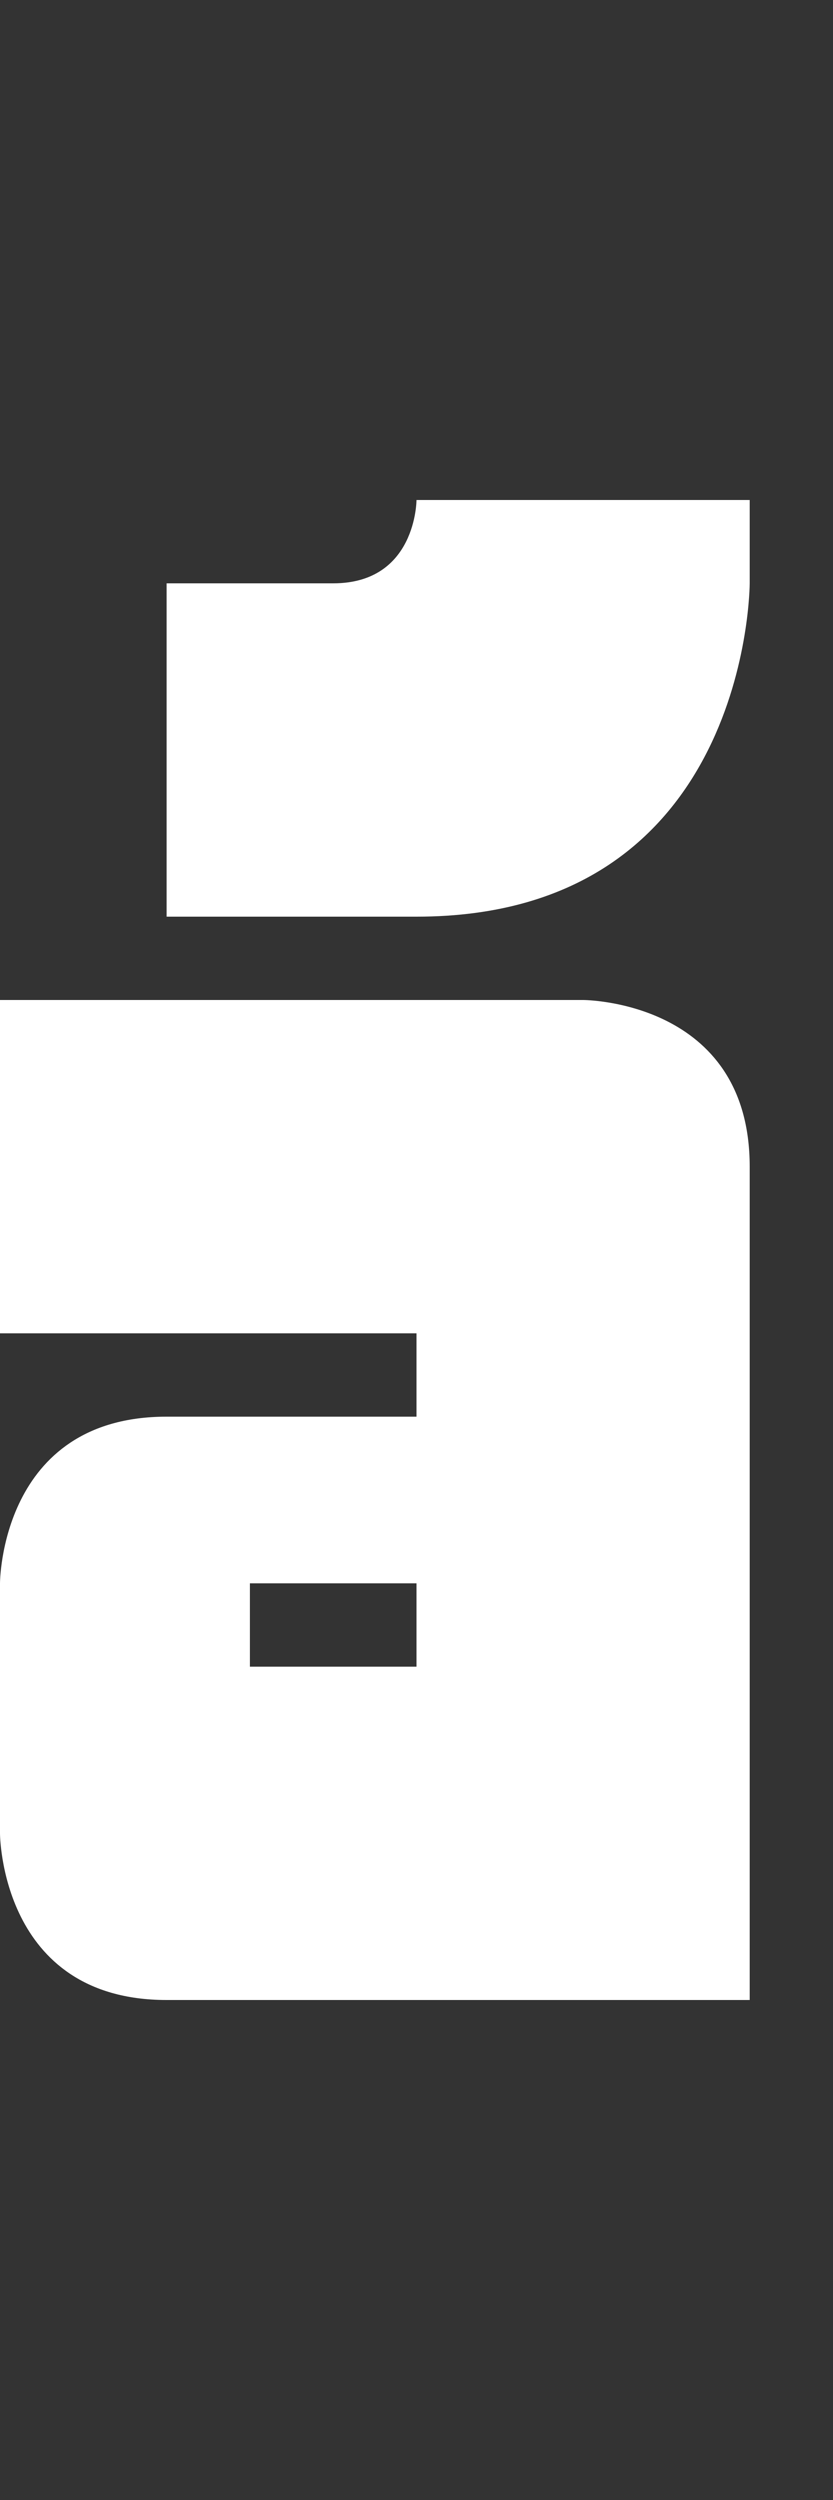 <svg width="5" height="15" viewBox="0 0 5 15" fill="none" xmlns="http://www.w3.org/2000/svg">
<rect x="0" y="0" width="5" height="15" fill="#333333" stroke="none"/>
<g clip-path="url(#clip0_29_149)">
<path d="M4.5 3H2.5C2.5 3 2.5 3.5 2 3.5H1V5.5H2.5C4.5 5.5 4.5 3.5 4.5 3.5V3Z" fill="white"/>
<path fill-rule="evenodd" clip-rule="evenodd" d="M-4.29137e-07 6L-6.03983e-07 8L2.5 8L2.5 8.5L1 8.5C-6.47694e-07 8.5 -7.35117e-07 9.5 -7.35117e-07 9.5L-8.66251e-07 11C-8.66251e-07 11 -4.76837e-07 12 1 12L4.5 12L4.5 7C4.5 6 3.5 6 3.5 6L-4.29137e-07 6ZM2.5 9.5L1.5 9.5L1.5 10L2.5 10L2.5 9.5Z" fill="white"/>
</g>
<defs>
<clipPath id="clip0_29_149">
<rect width="5" height="15" fill="white"/>
</clipPath>
</defs>
</svg>
